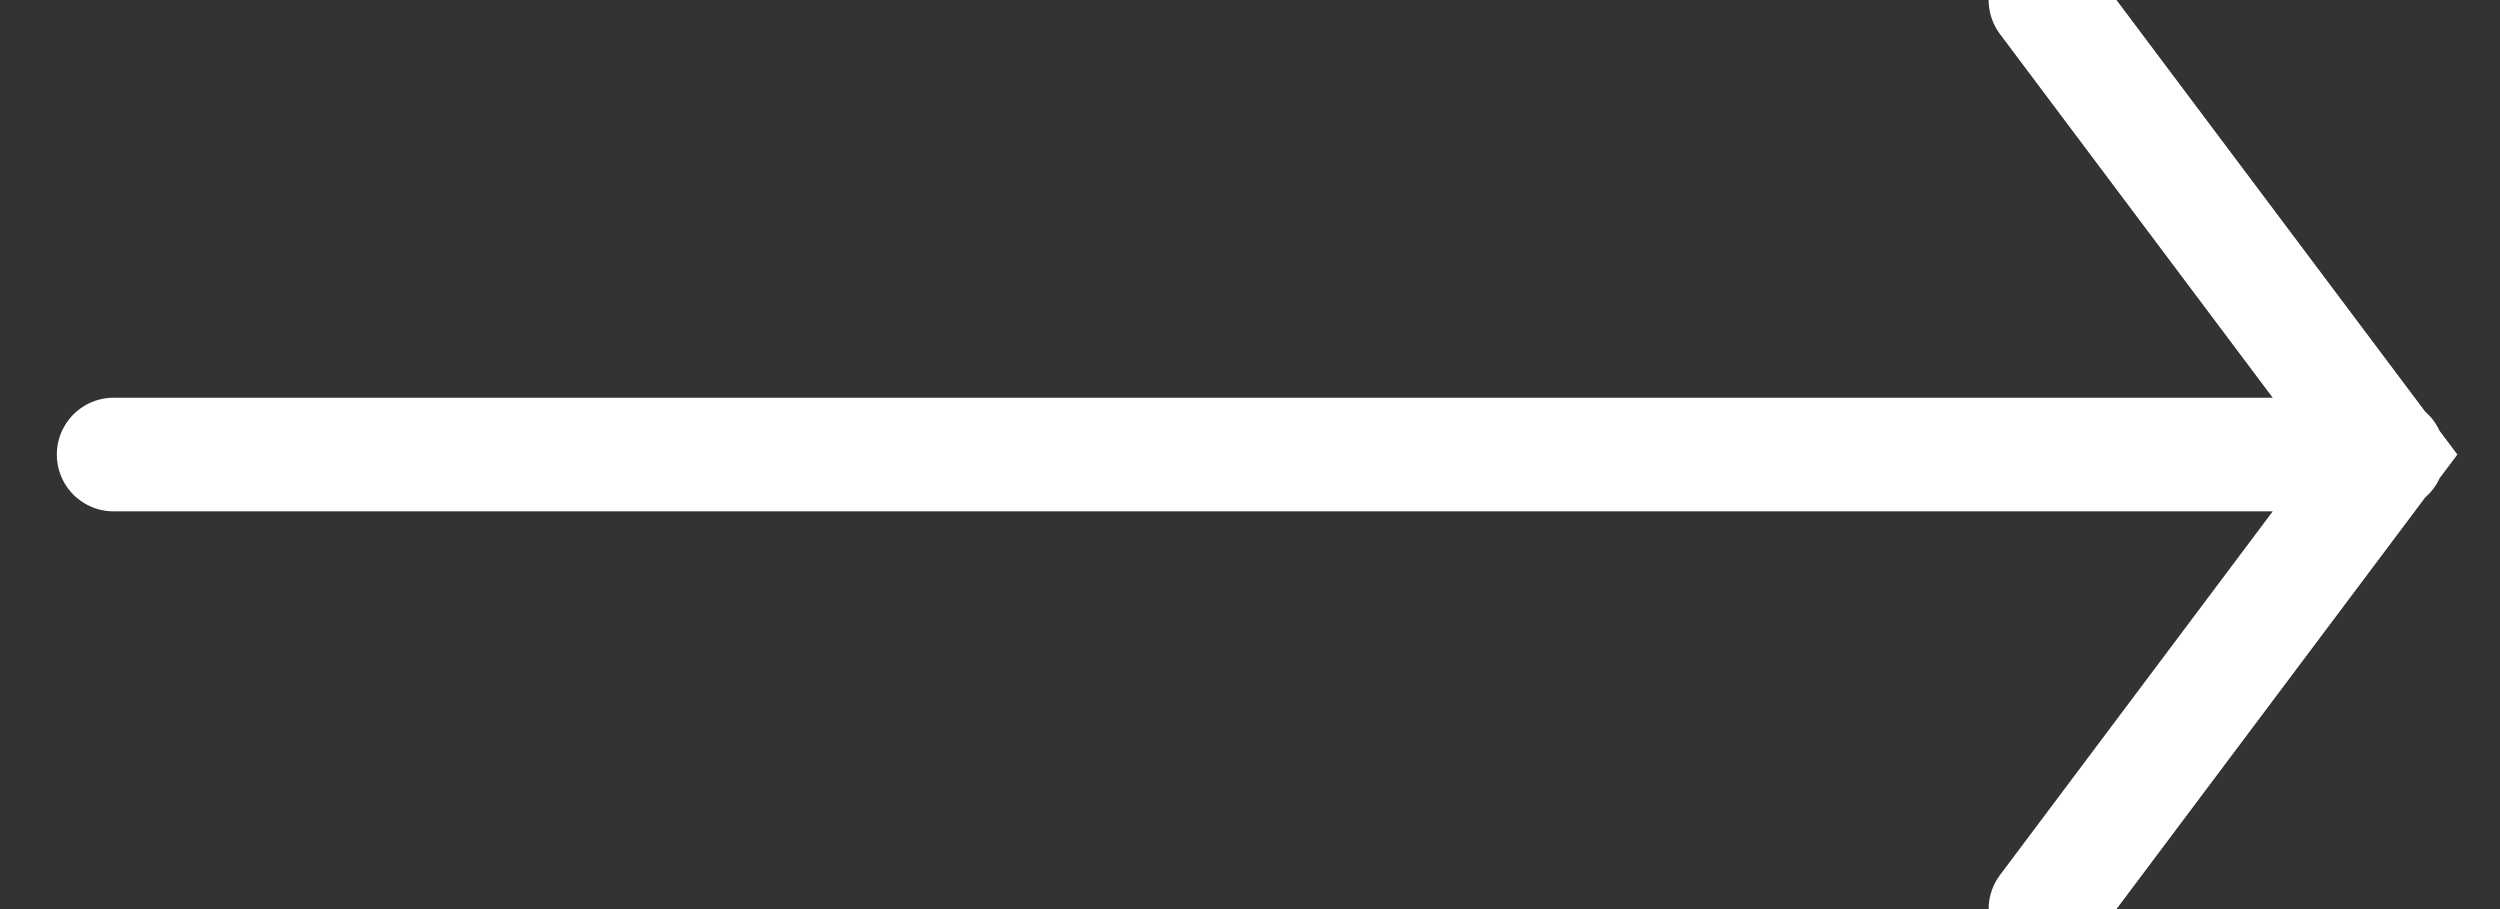 <svg xmlns="http://www.w3.org/2000/svg" width="22" height="8" viewBox="0 0 22 8">
    <rect x="0" y="0" width="22" height="8" fill="#333333" stroke="none"/>
    <g fill="none" fill-rule="evenodd" stroke="#FFF" stroke-linecap="round">
        <path d="M1 4h20.014M18 0l3 4-3 4"/>
    </g>
</svg>
